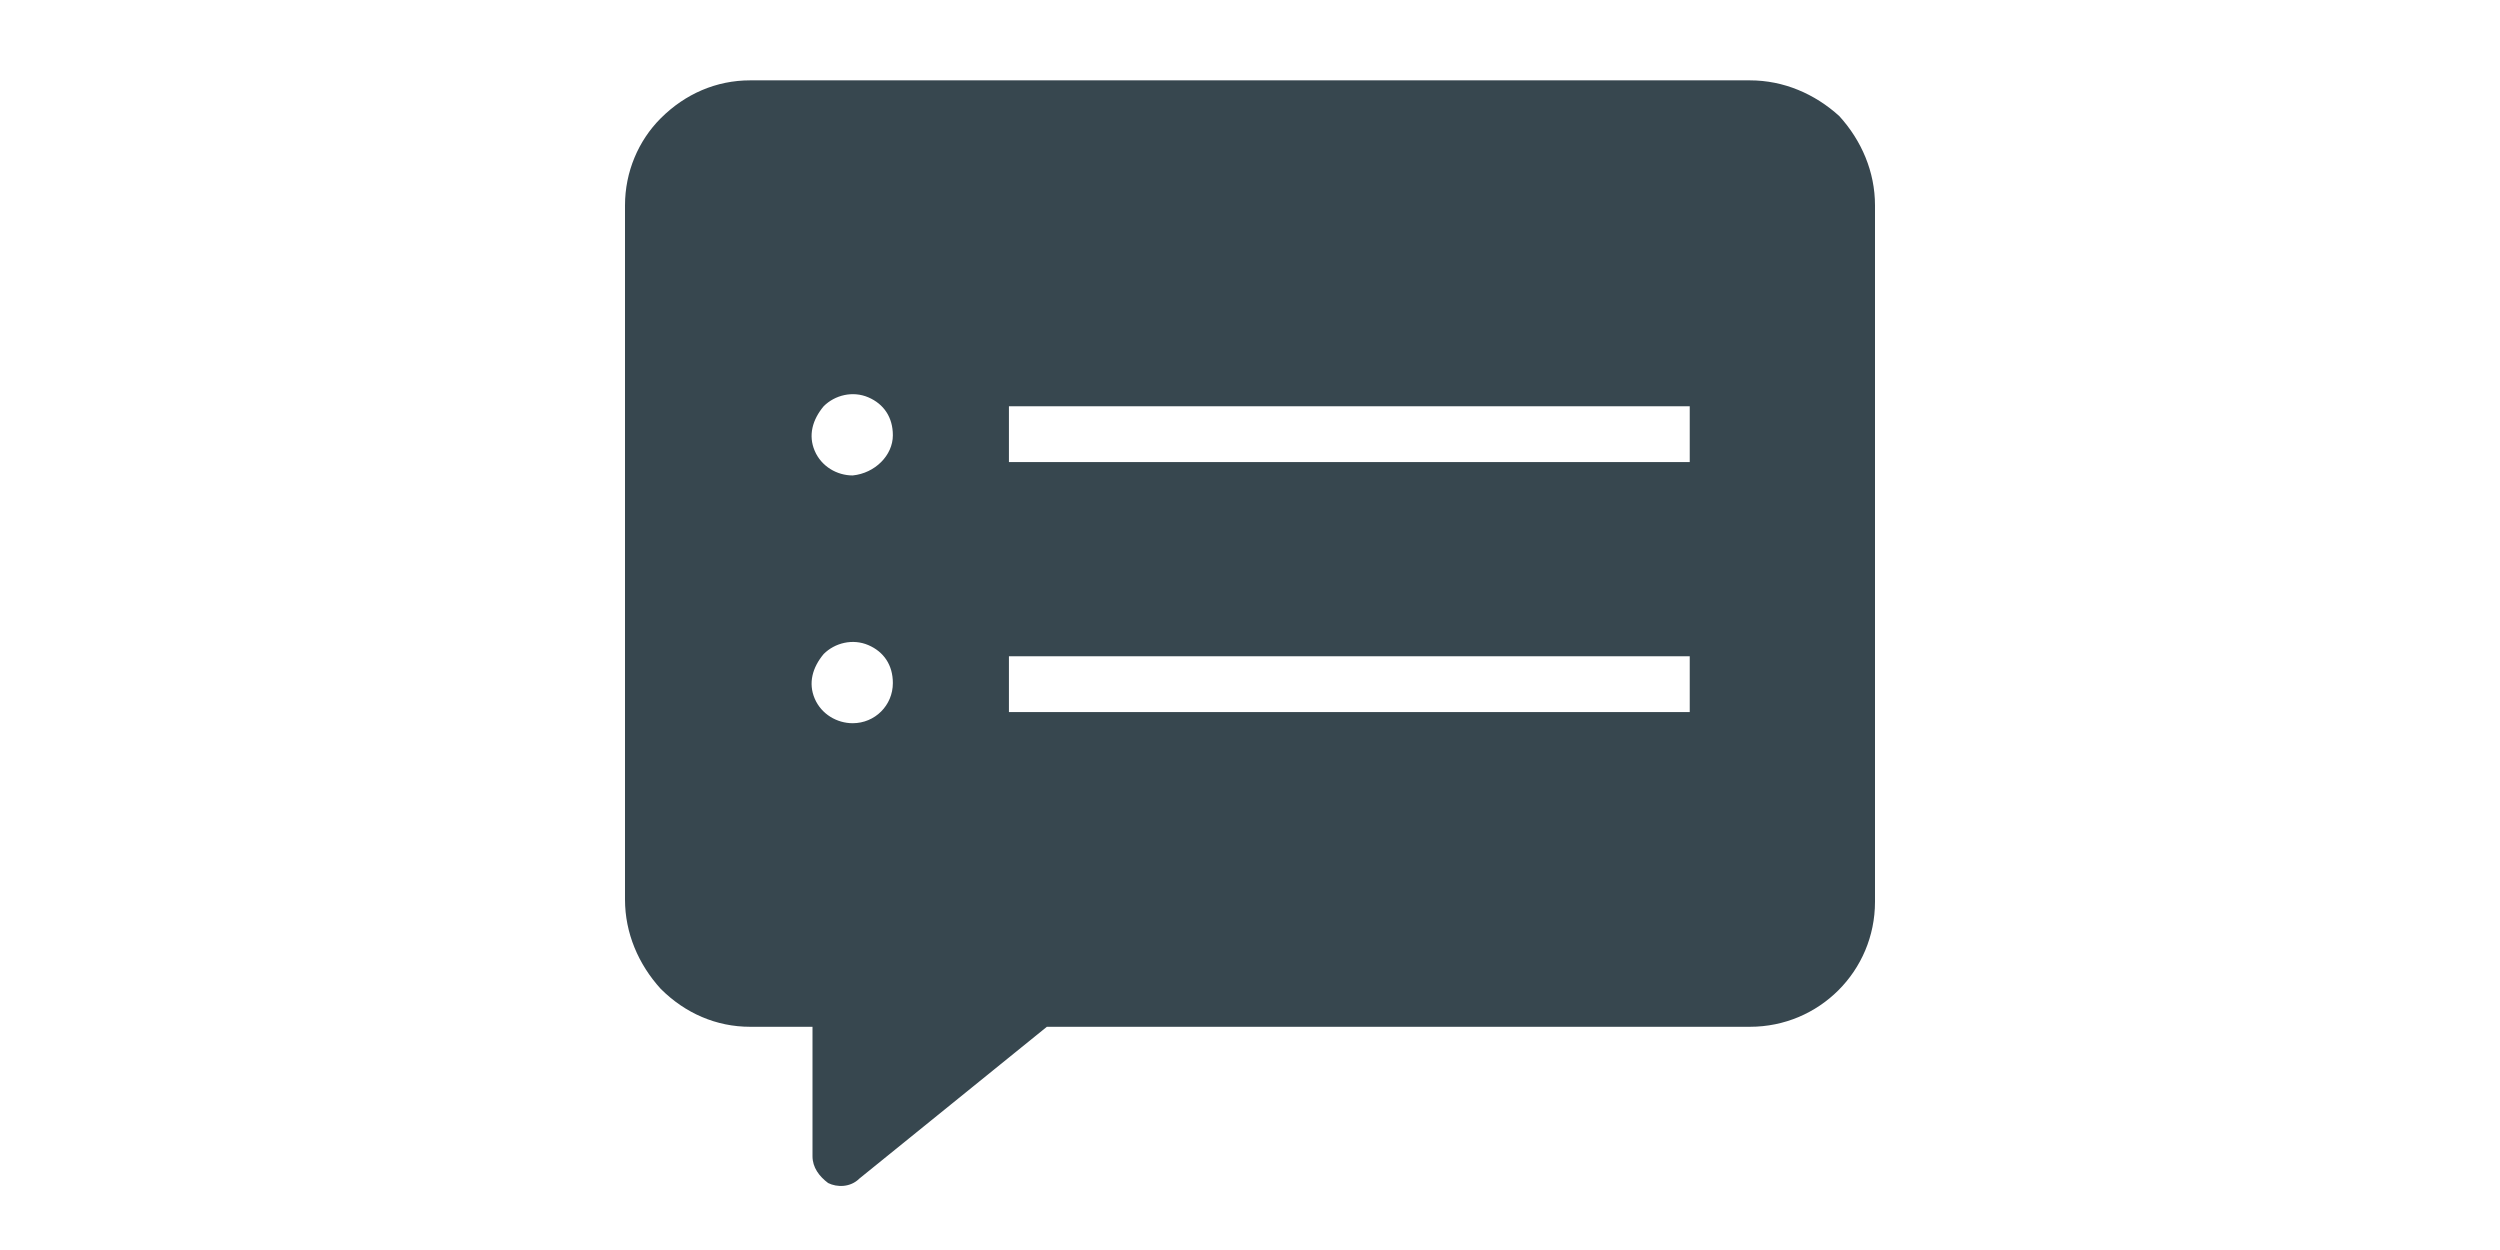 <?xml version="1.0" standalone="no"?><!DOCTYPE svg PUBLIC "-//W3C//DTD SVG 1.1//EN" "http://www.w3.org/Graphics/SVG/1.1/DTD/svg11.dtd"><svg style="fill:#37474F;" class="icon" height="512" viewBox="0 0 1024 1024" version="1.1" xmlns="http://www.w3.org/2000/svg"><path d="M921.6 65.829H102.4c-27.429 0-53.029 10.971-73.143 31.086C10.971 115.2 0 140.8 0 168.229v568.686c0 27.429 10.971 53.029 29.257 73.143 20.114 20.114 45.714 31.086 73.143 31.086h51.2v106.057c0 9.143 5.486 16.457 12.8 21.943 7.314 3.657 18.286 3.657 25.6-3.657l153.6-124.343h576c56.686 0 102.4-45.714 102.4-102.4V168.229c0-27.429-10.971-53.029-29.257-73.143-20.114-18.286-45.714-29.257-73.143-29.257zM186.514 592.457c-12.8 0-25.6-7.314-31.086-20.114-5.486-12.8-1.829-25.6 7.314-36.571 9.143-9.143 23.771-12.8 36.571-7.314 12.8 5.486 20.114 16.457 20.114 31.086 0 18.286-14.629 32.914-32.914 32.914z m0-202.971c-12.8 0-25.6-7.314-31.086-20.114-5.486-12.8-1.829-25.6 7.314-36.571 9.143-9.143 23.771-12.8 36.571-7.314 12.8 5.486 20.114 16.457 20.114 31.086 0 16.457-14.629 31.086-32.914 32.914z m685.714 193.829H314.514v-45.714h557.714v45.714z m0-204.8H314.514v-45.714h557.714v45.714z m0 0" /></svg>